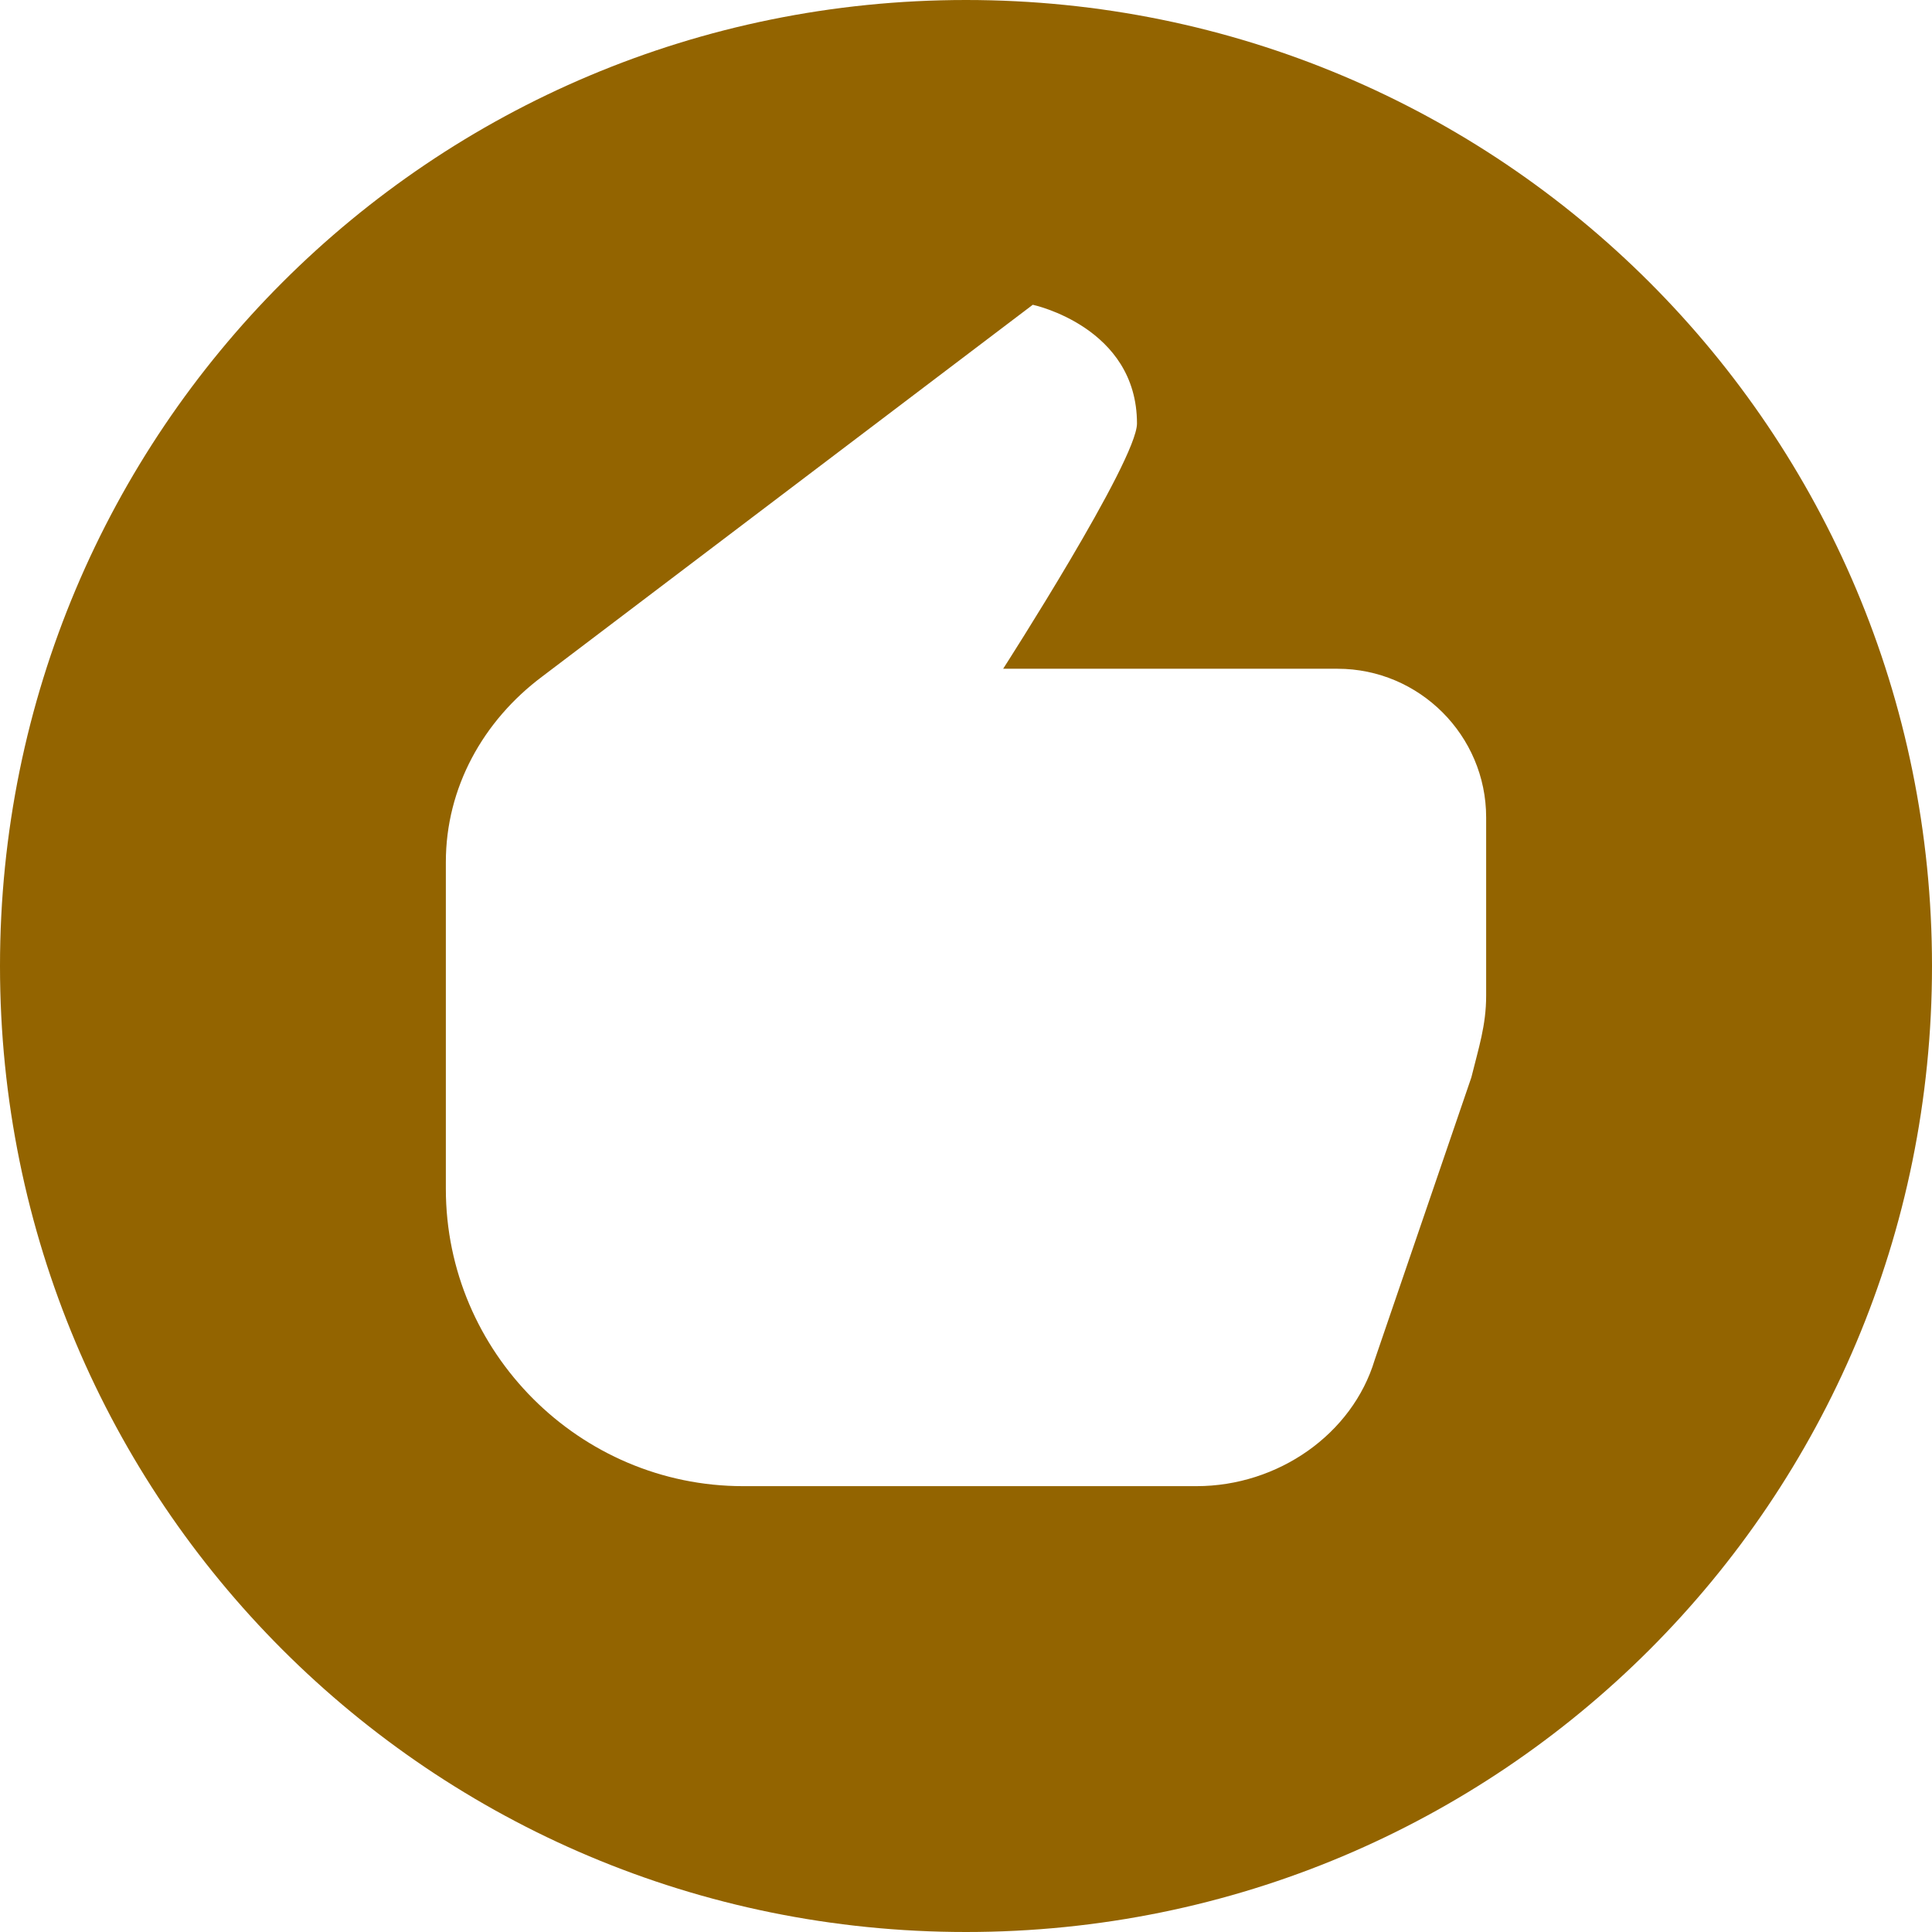 <svg width="48" height="48" viewBox="0 0 48 48" fill="none" xmlns="http://www.w3.org/2000/svg">
<g clip-path="url(#clip0_4003_1073)">
<path d="M24 0C10.709 0 0 10.709 0 24C0 37.291 10.709 48 24 48C37.291 48 48 37.291 48 24C48 10.709 37.291 0 24 0ZM36.923 24.736C36.923 25.478 36.736 26.034 36.555 26.769L34.154 33.786C33.599 35.632 31.752 36.923 29.726 36.923H18.462C14.401 36.923 11.077 33.599 11.077 29.538V21.418C11.077 19.572 12 17.906 13.478 16.803L25.659 7.572C25.659 7.572 28.248 8.12 28.248 10.522C28.248 11.445 24.923 16.615 24.923 16.615H33.231C35.264 16.615 36.923 18.274 36.923 20.308V24.736Z" fill="#936400"/>
</g>
<defs>
<clipPath id="clip0_4003_1073">
<rect width="48" height="48" fill="white"/>
</clipPath>
</defs>
</svg>
